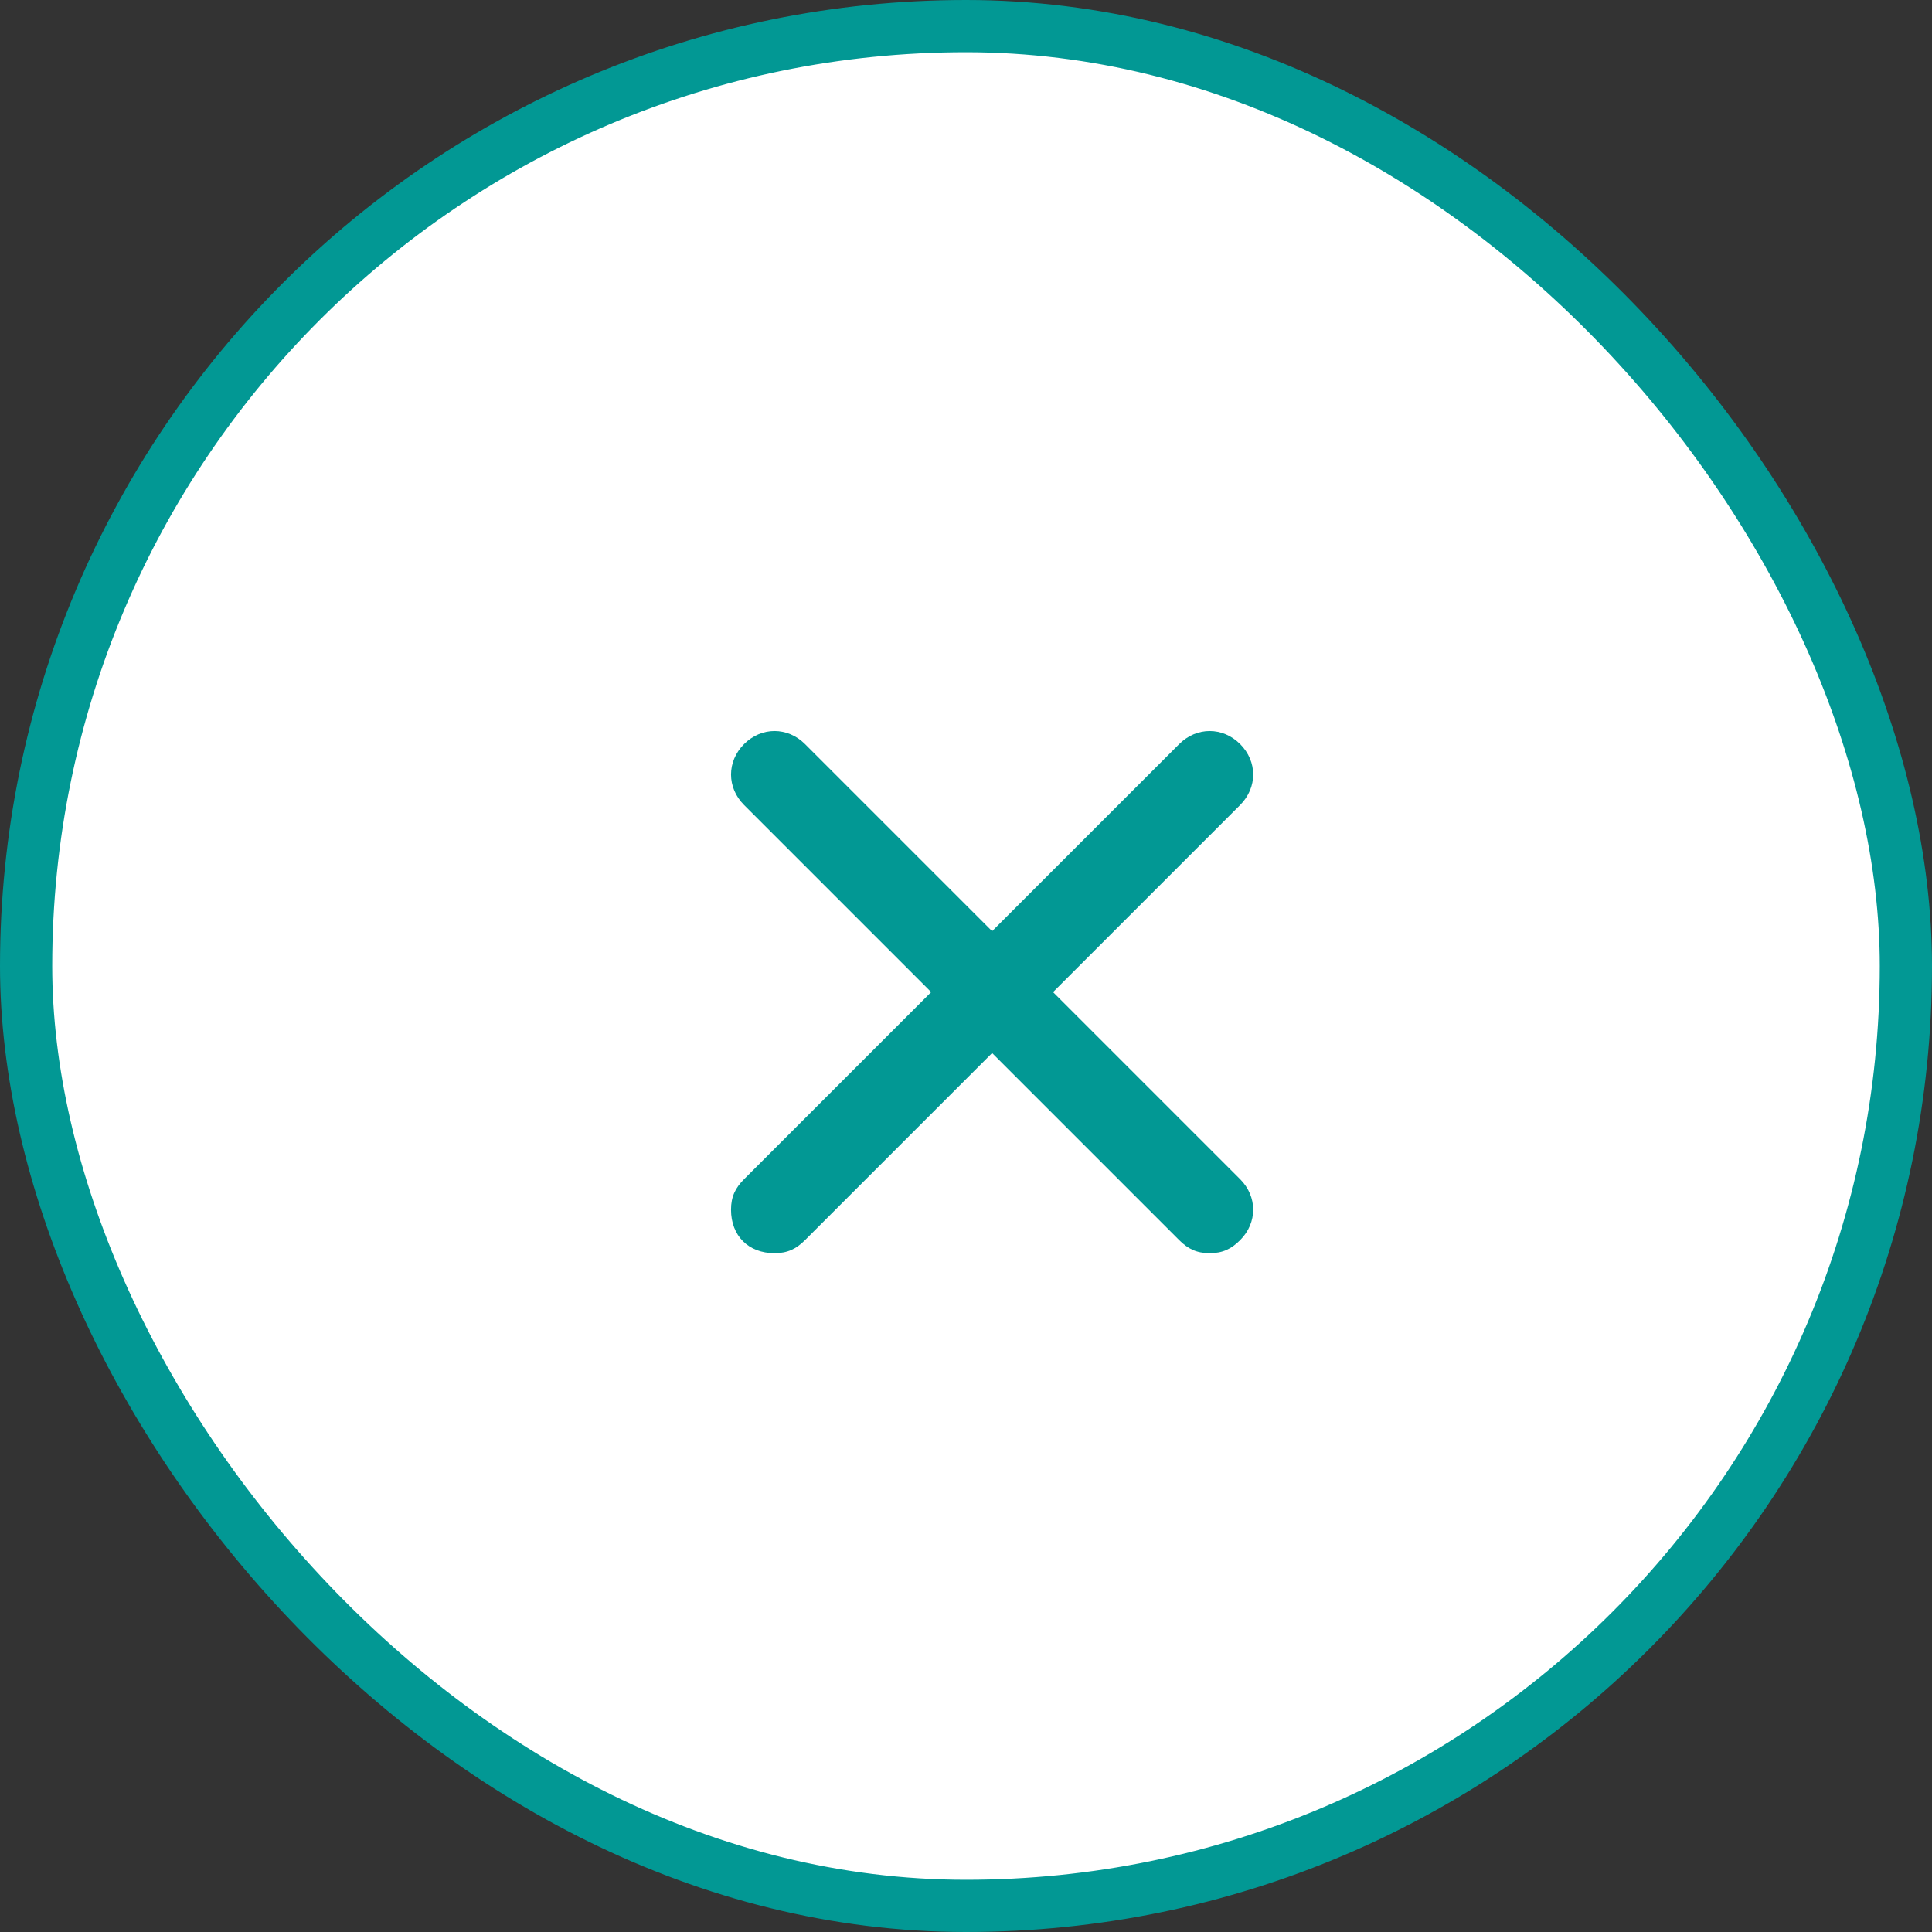 <svg width="37" height="37" viewBox="0 0 37 37" fill="none" xmlns="http://www.w3.org/2000/svg">
<rect x="0" y="0" width="37" height="37" fill="#333333" stroke="none"/>
<rect x="0.5" y="0.5" width="36" height="36" rx="18" fill="white"/>
<rect x="0.5" y="0.5" width="36" height="36" rx="18" stroke="#029894"/>
<path d="M20.167 19L23.75 15.417C24.083 15.083 24.083 14.583 23.75 14.25C23.417 13.917 22.917 13.917 22.583 14.25L19 17.833L15.417 14.25C15.083 13.917 14.583 13.917 14.25 14.25C13.917 14.583 13.917 15.083 14.25 15.417L17.833 19L14.25 22.583C14.083 22.75 14 22.917 14 23.167C14 23.667 14.333 24 14.833 24C15.083 24 15.25 23.917 15.417 23.75L19 20.167L22.583 23.75C22.75 23.917 22.917 24 23.167 24C23.417 24 23.583 23.917 23.75 23.75C24.083 23.417 24.083 22.917 23.75 22.583L20.167 19Z" fill="#029894"/>
</svg>
